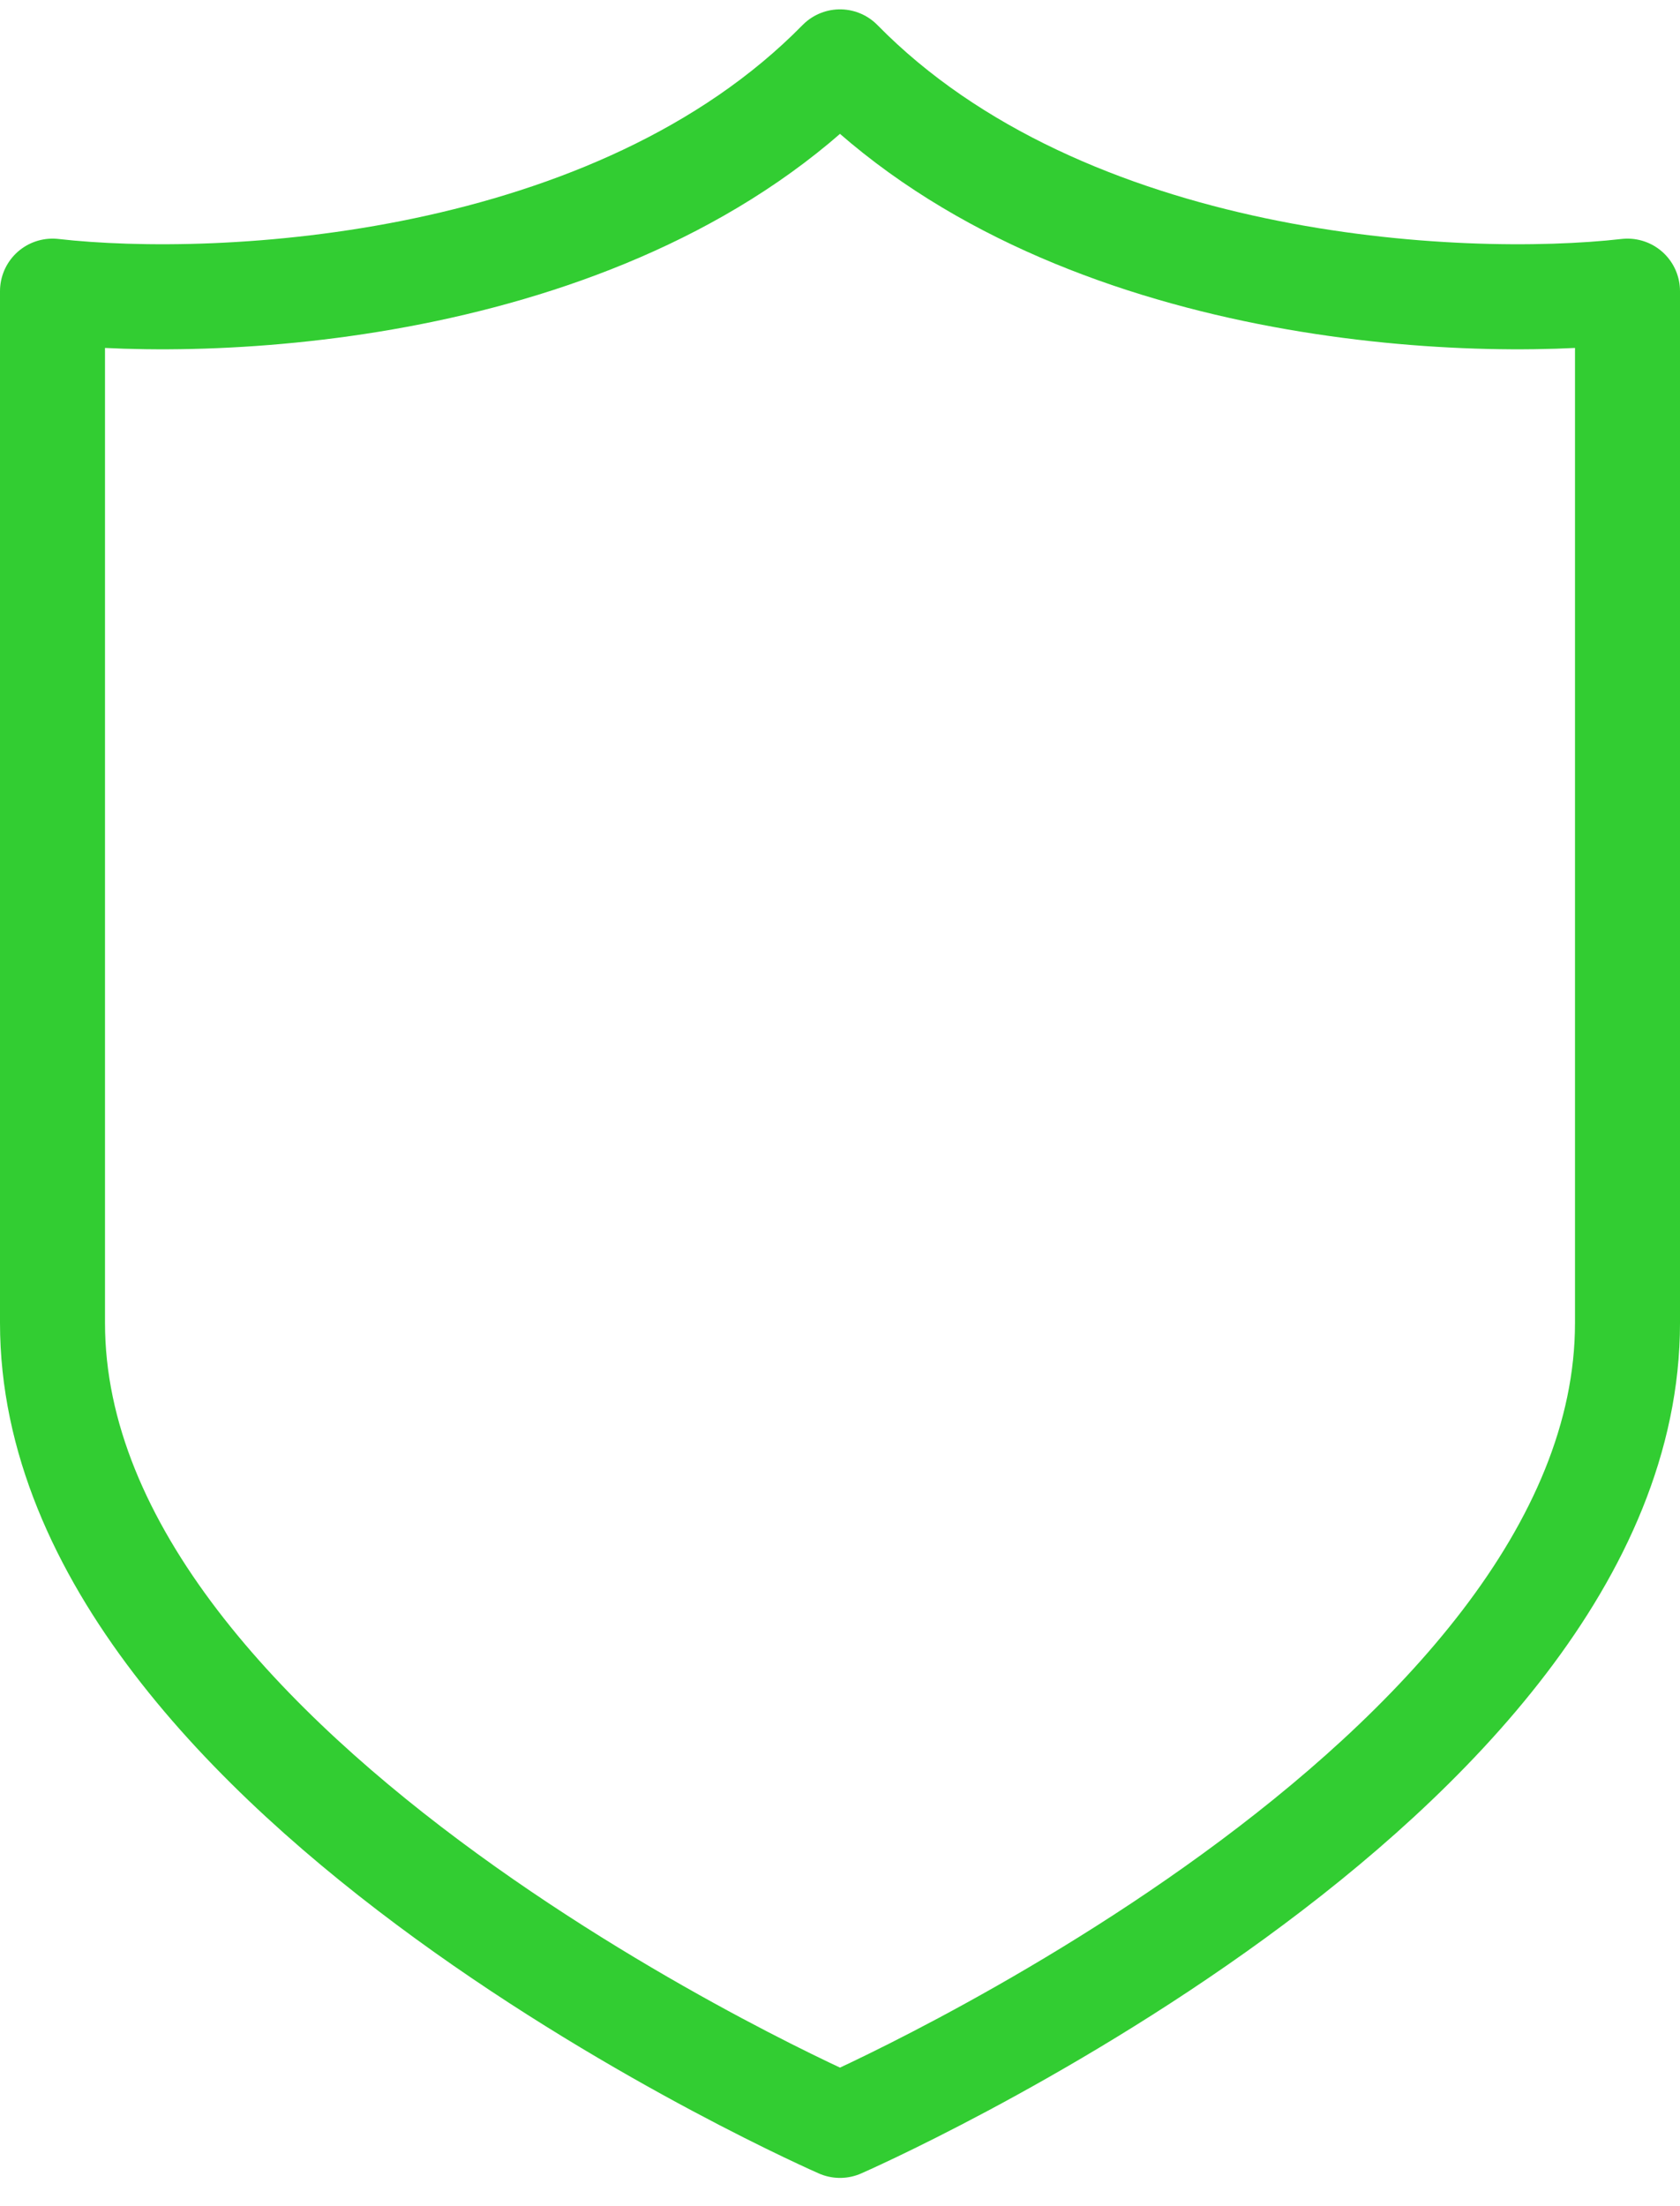 <svg width="32" height="42" viewBox="0 0 32 42" fill="none" xmlns="http://www.w3.org/2000/svg">
<path d="M31 25.185C31 33.914 16 40.462 16 40.462C16 40.462 1 33.914 1 25.185V5.543C4.214 5.908 11.714 5.543 16 1.178C20.286 5.543 27.786 5.908 31 5.543V25.185Z" stroke="#32CD32" stroke-width="2" stroke-linecap="round" stroke-linejoin="round"/>
</svg>
